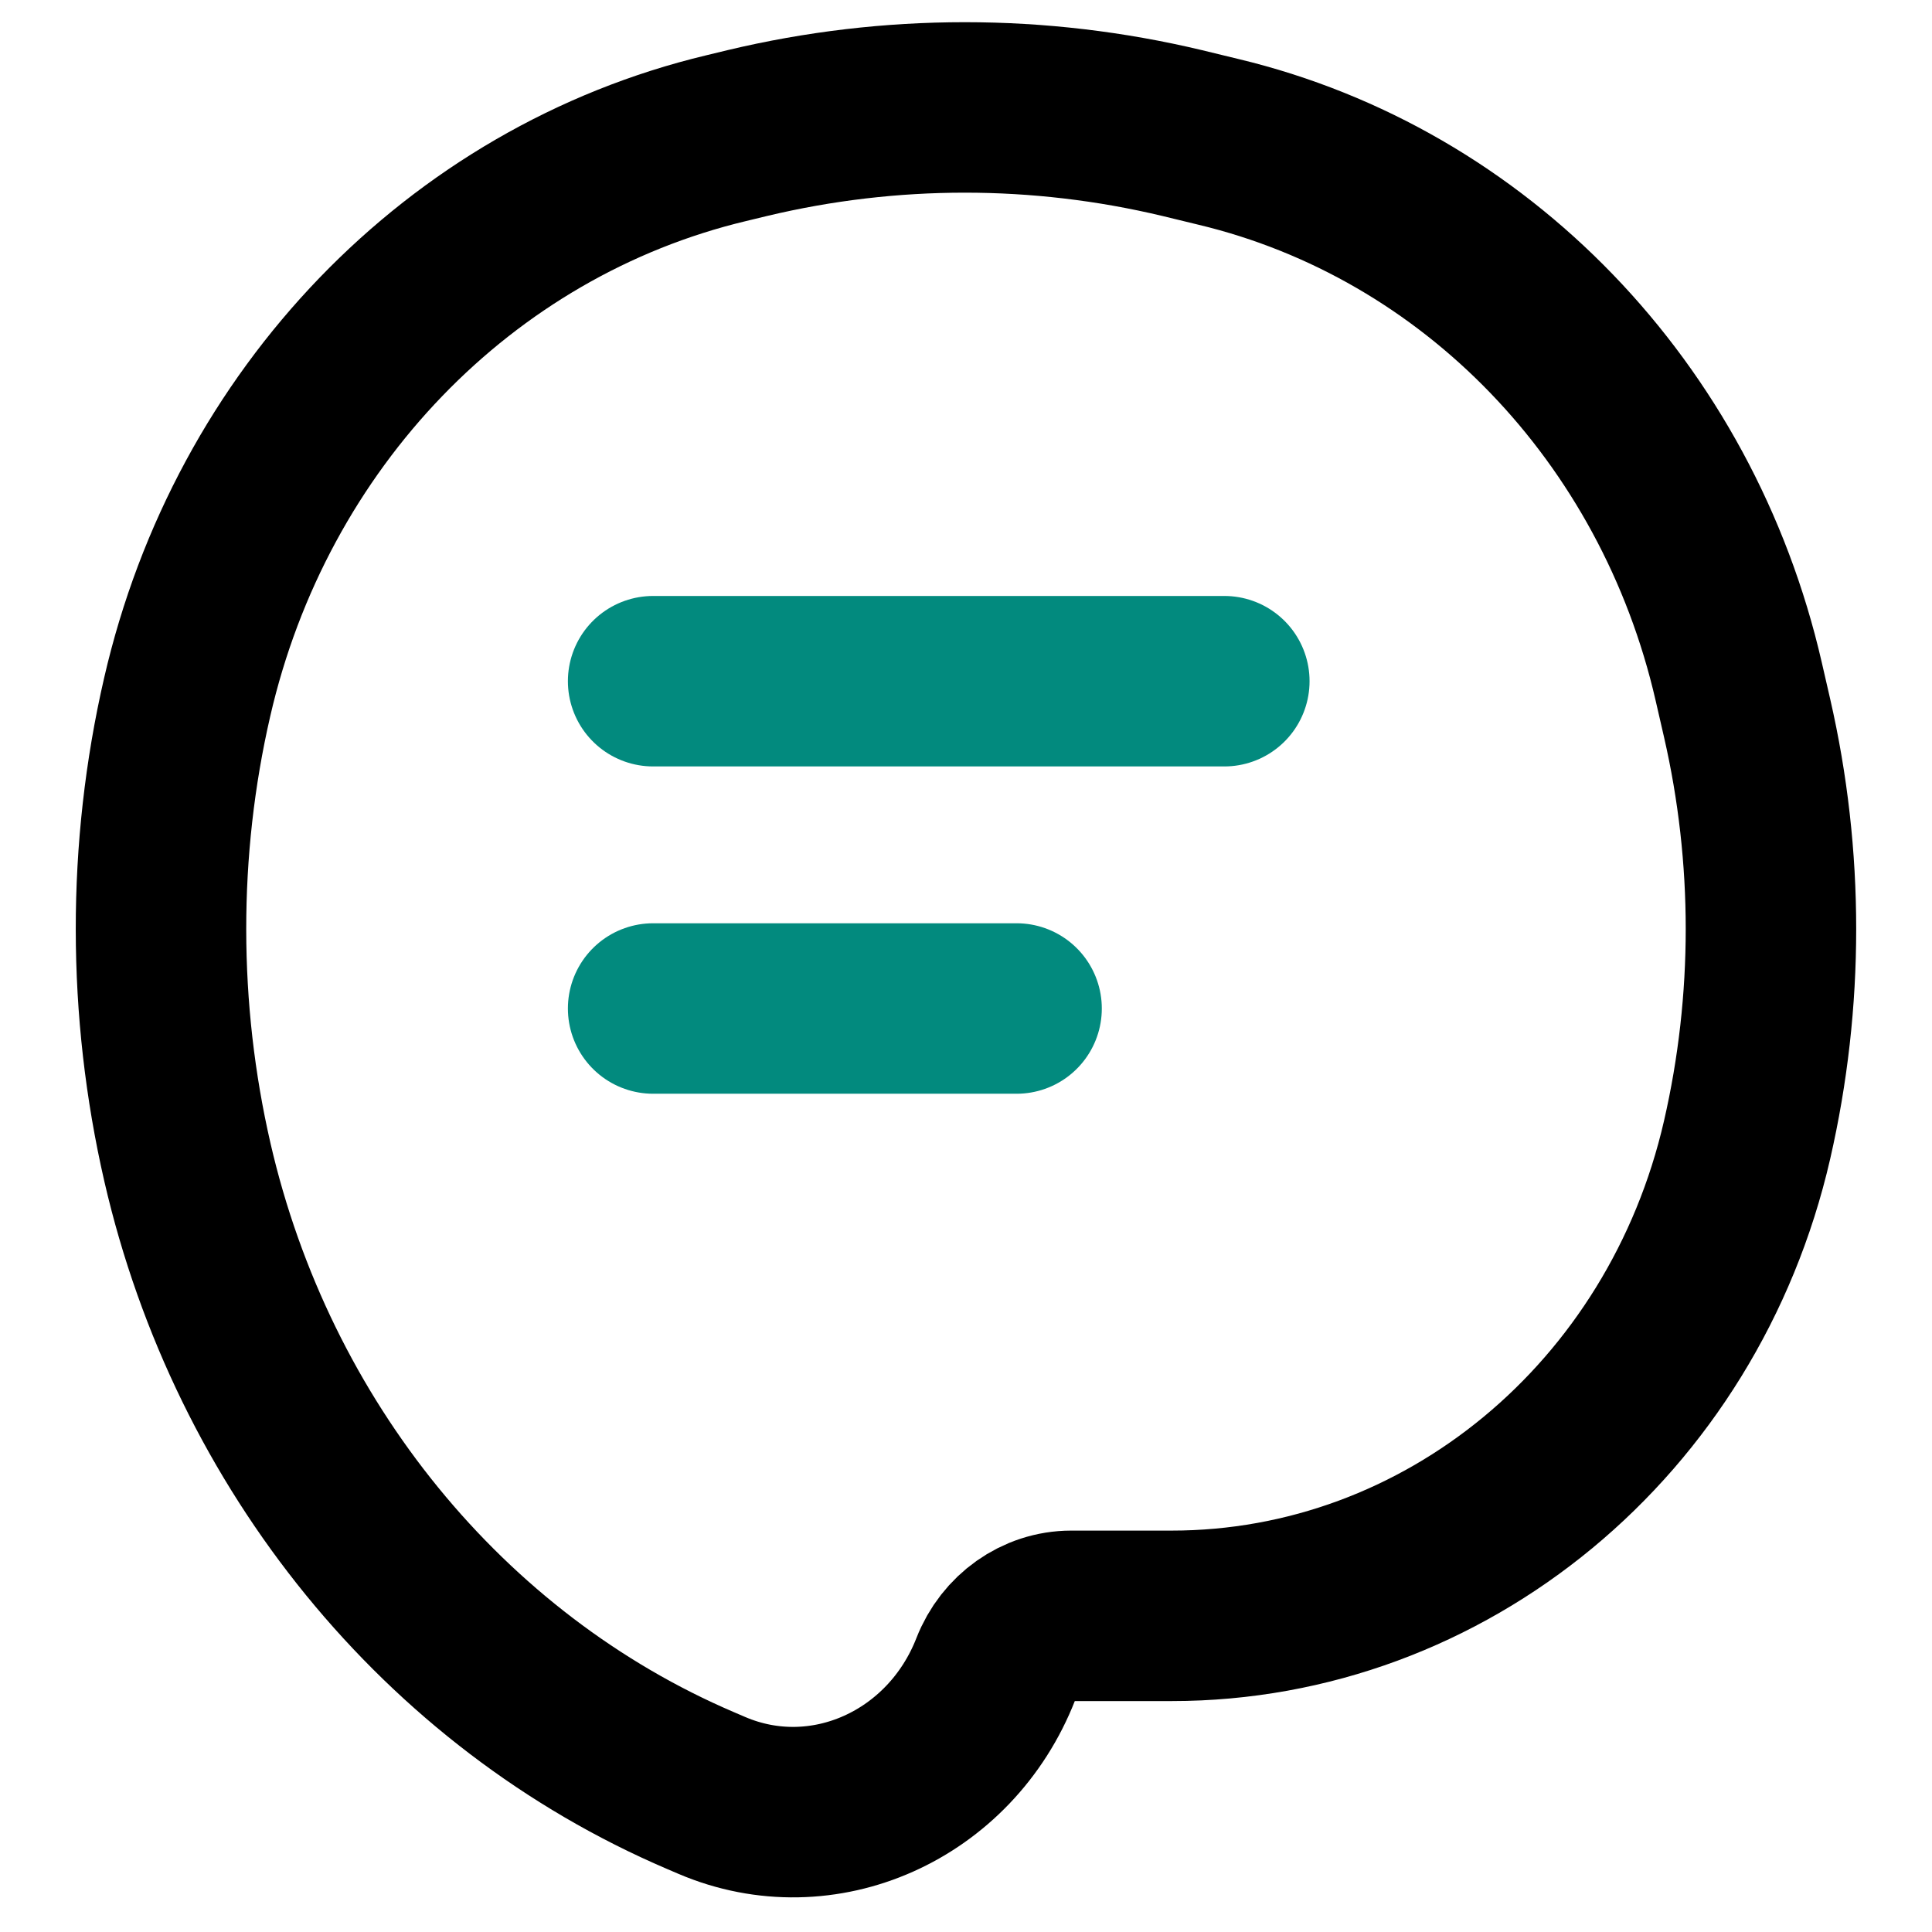 <svg width="900" height="900" viewBox="0 0 16 17" fill="none" xmlns="http://www.w3.org/2000/svg">
<path d="M1.147 6.134C1.71 3.682 3.547 1.776 5.889 1.216L6.075 1.171C7.335 0.87 8.643 0.87 9.903 1.171L10.22 1.248C12.481 1.789 14.255 3.628 14.799 5.996L14.873 6.318C15.153 7.538 15.153 8.81 14.873 10.03C14.309 12.487 12.216 14.218 9.81 14.218H8.926C8.635 14.218 8.372 14.405 8.262 14.687C7.861 15.713 6.741 16.216 5.763 15.798L5.665 15.756C3.406 14.79 1.722 12.717 1.149 10.227C0.841 8.886 0.838 7.475 1.147 6.134Z" stroke="currentColor" stroke-width="1.5" stroke-linecap="round"></path>
<path style="stroke: #028a7e;" d="M5.247 5.994H10.273M5.247 8.874H8.445" class="icon_main" stroke-width="1.5" stroke-linecap="round"></path>
</svg>